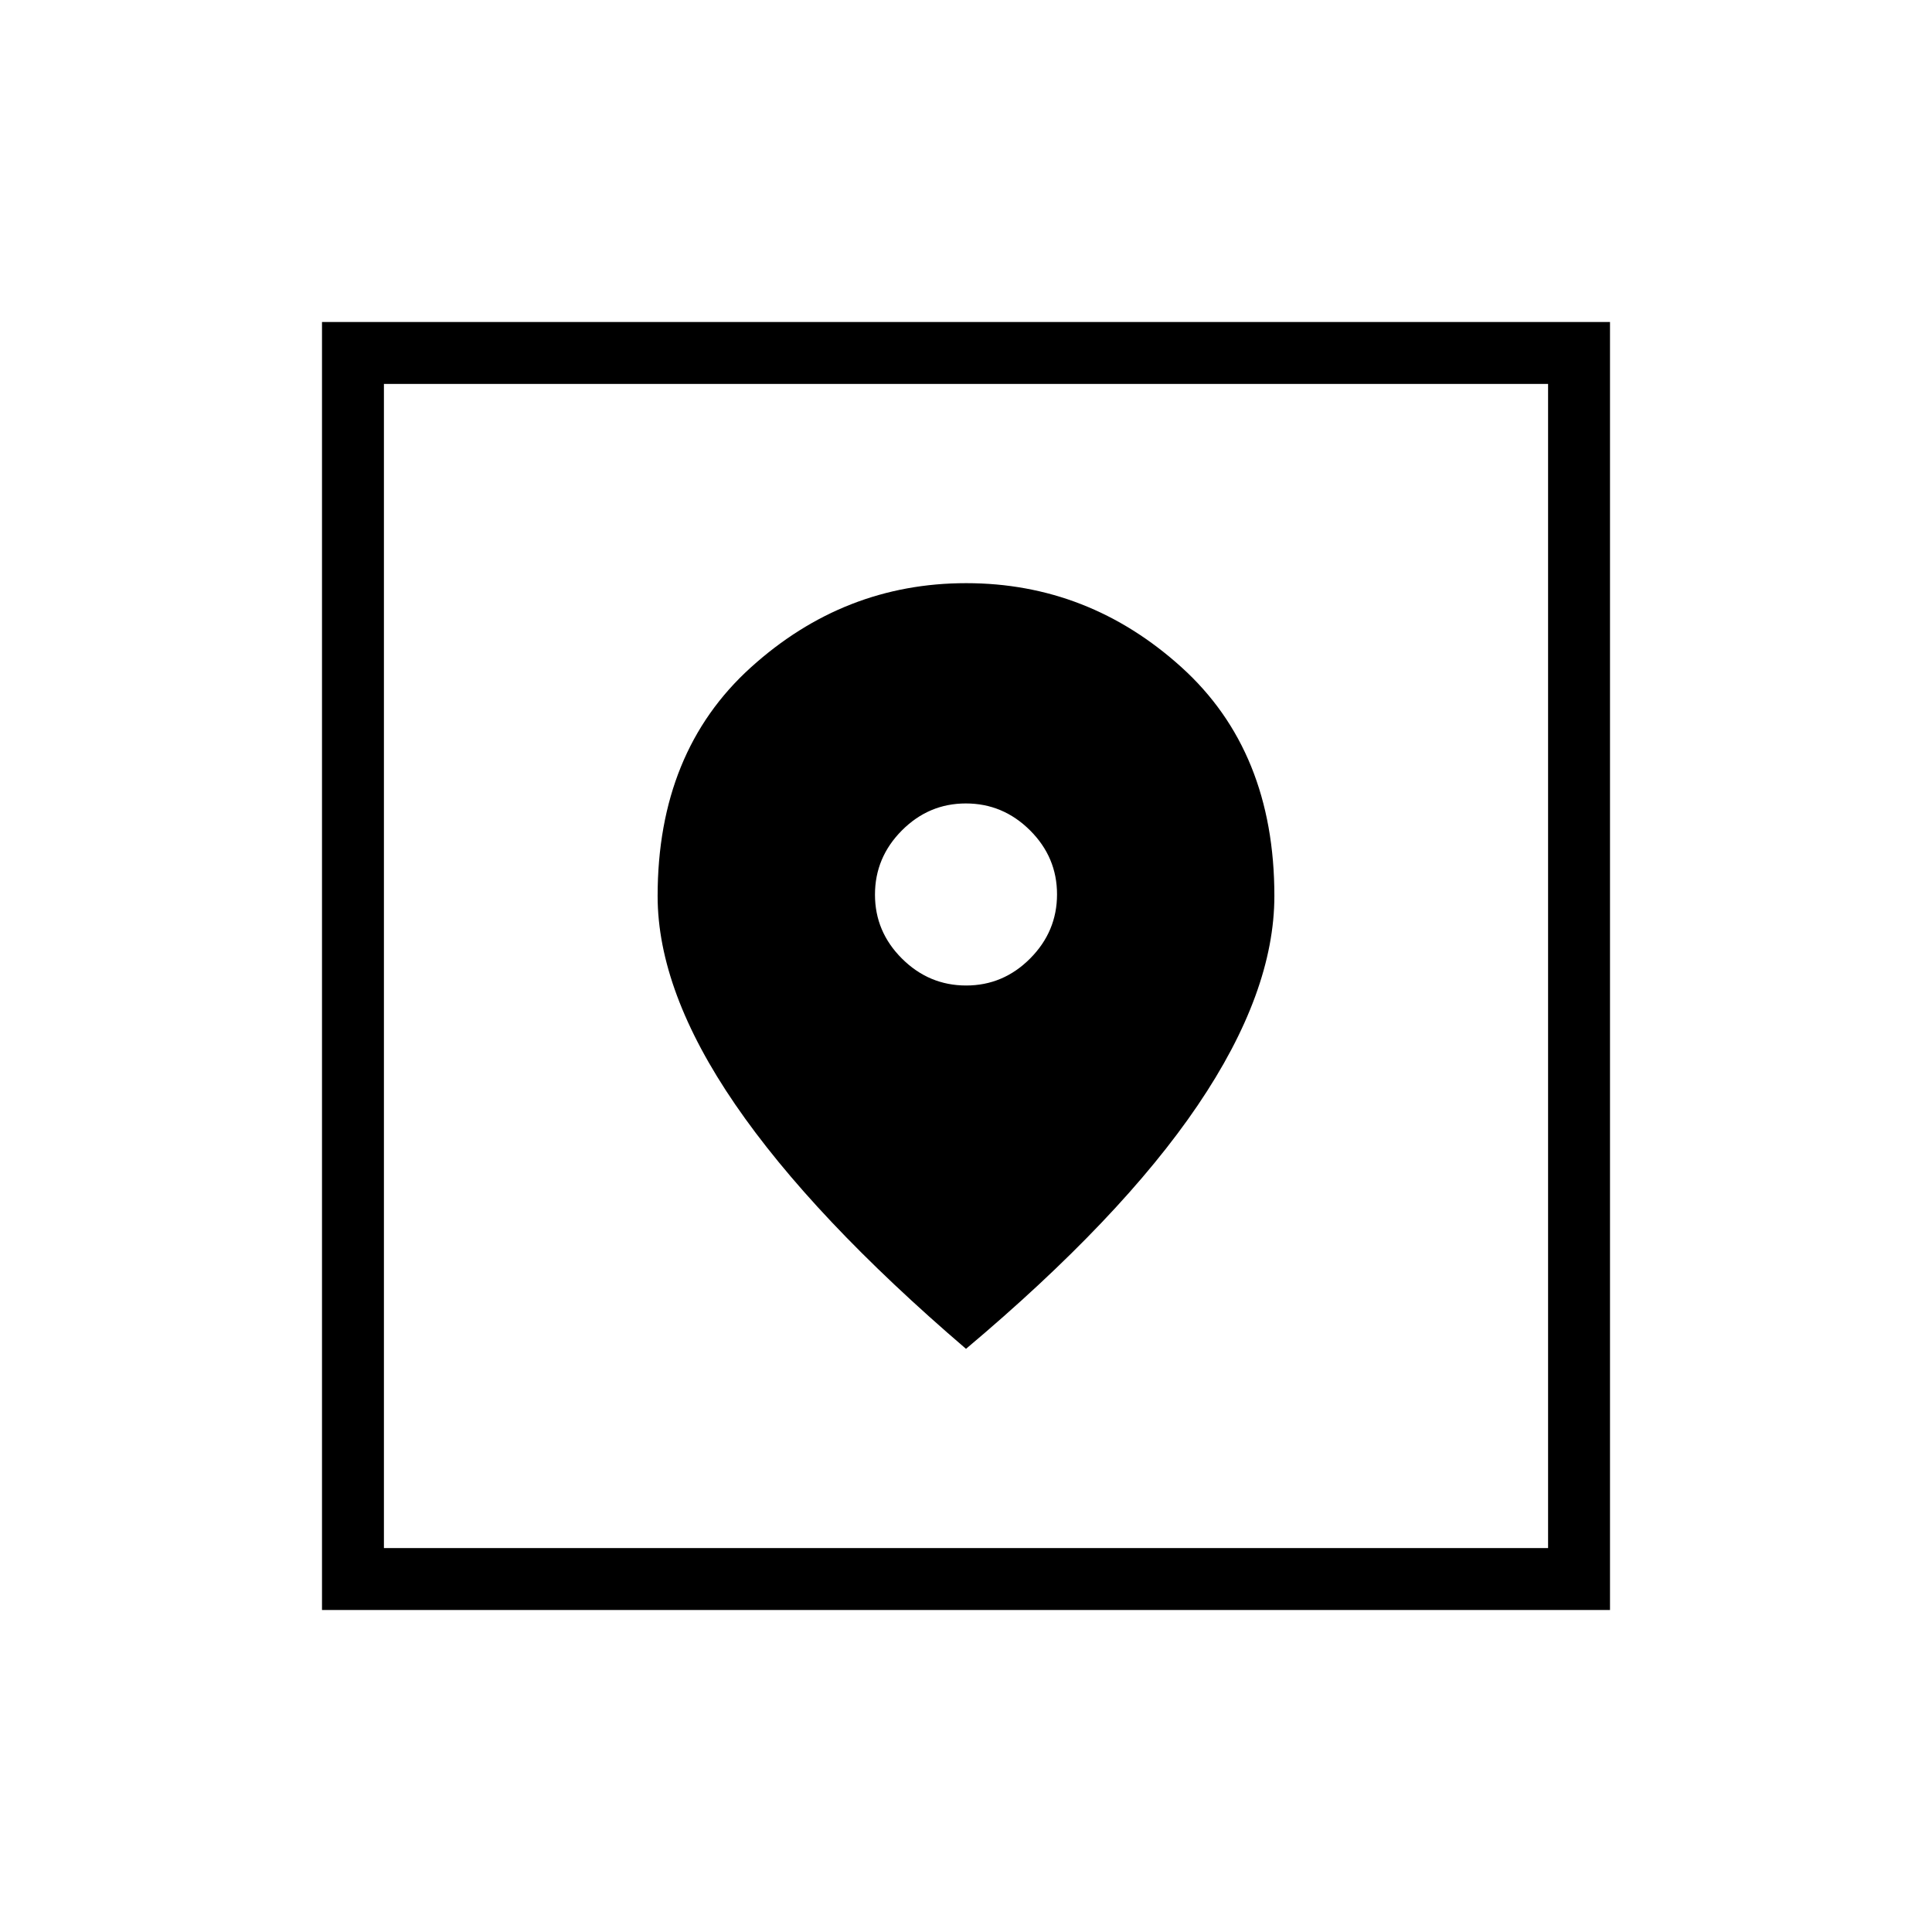 <svg xmlns="http://www.w3.org/2000/svg" height="48" viewBox="0 -960 960 960" width="48"><path d="M160-160v-640h640v640H160Zm30.77-30.77h578.46v-578.46H190.77v578.46Zm289.23-99q77.03-64.78 115.13-120.99 38.1-56.22 38.1-104.06 0-71.92-46.2-113.67-46.21-41.74-106.94-41.74t-107.02 41.89q-46.3 41.9-46.3 113.59 0 47.28 38.5 103.47 38.5 56.2 114.73 121.51Zm.07-180.54q-18.45 0-31.88-13.36-13.42-13.35-13.42-31.8 0-18.45 13.36-31.88 13.36-13.42 31.8-13.42 18.45 0 31.88 13.36 13.42 13.36 13.42 31.81t-13.36 31.87q-13.36 13.42-31.8 13.42Zm-289.3 279.54v-578.46 578.46Z"/></svg>